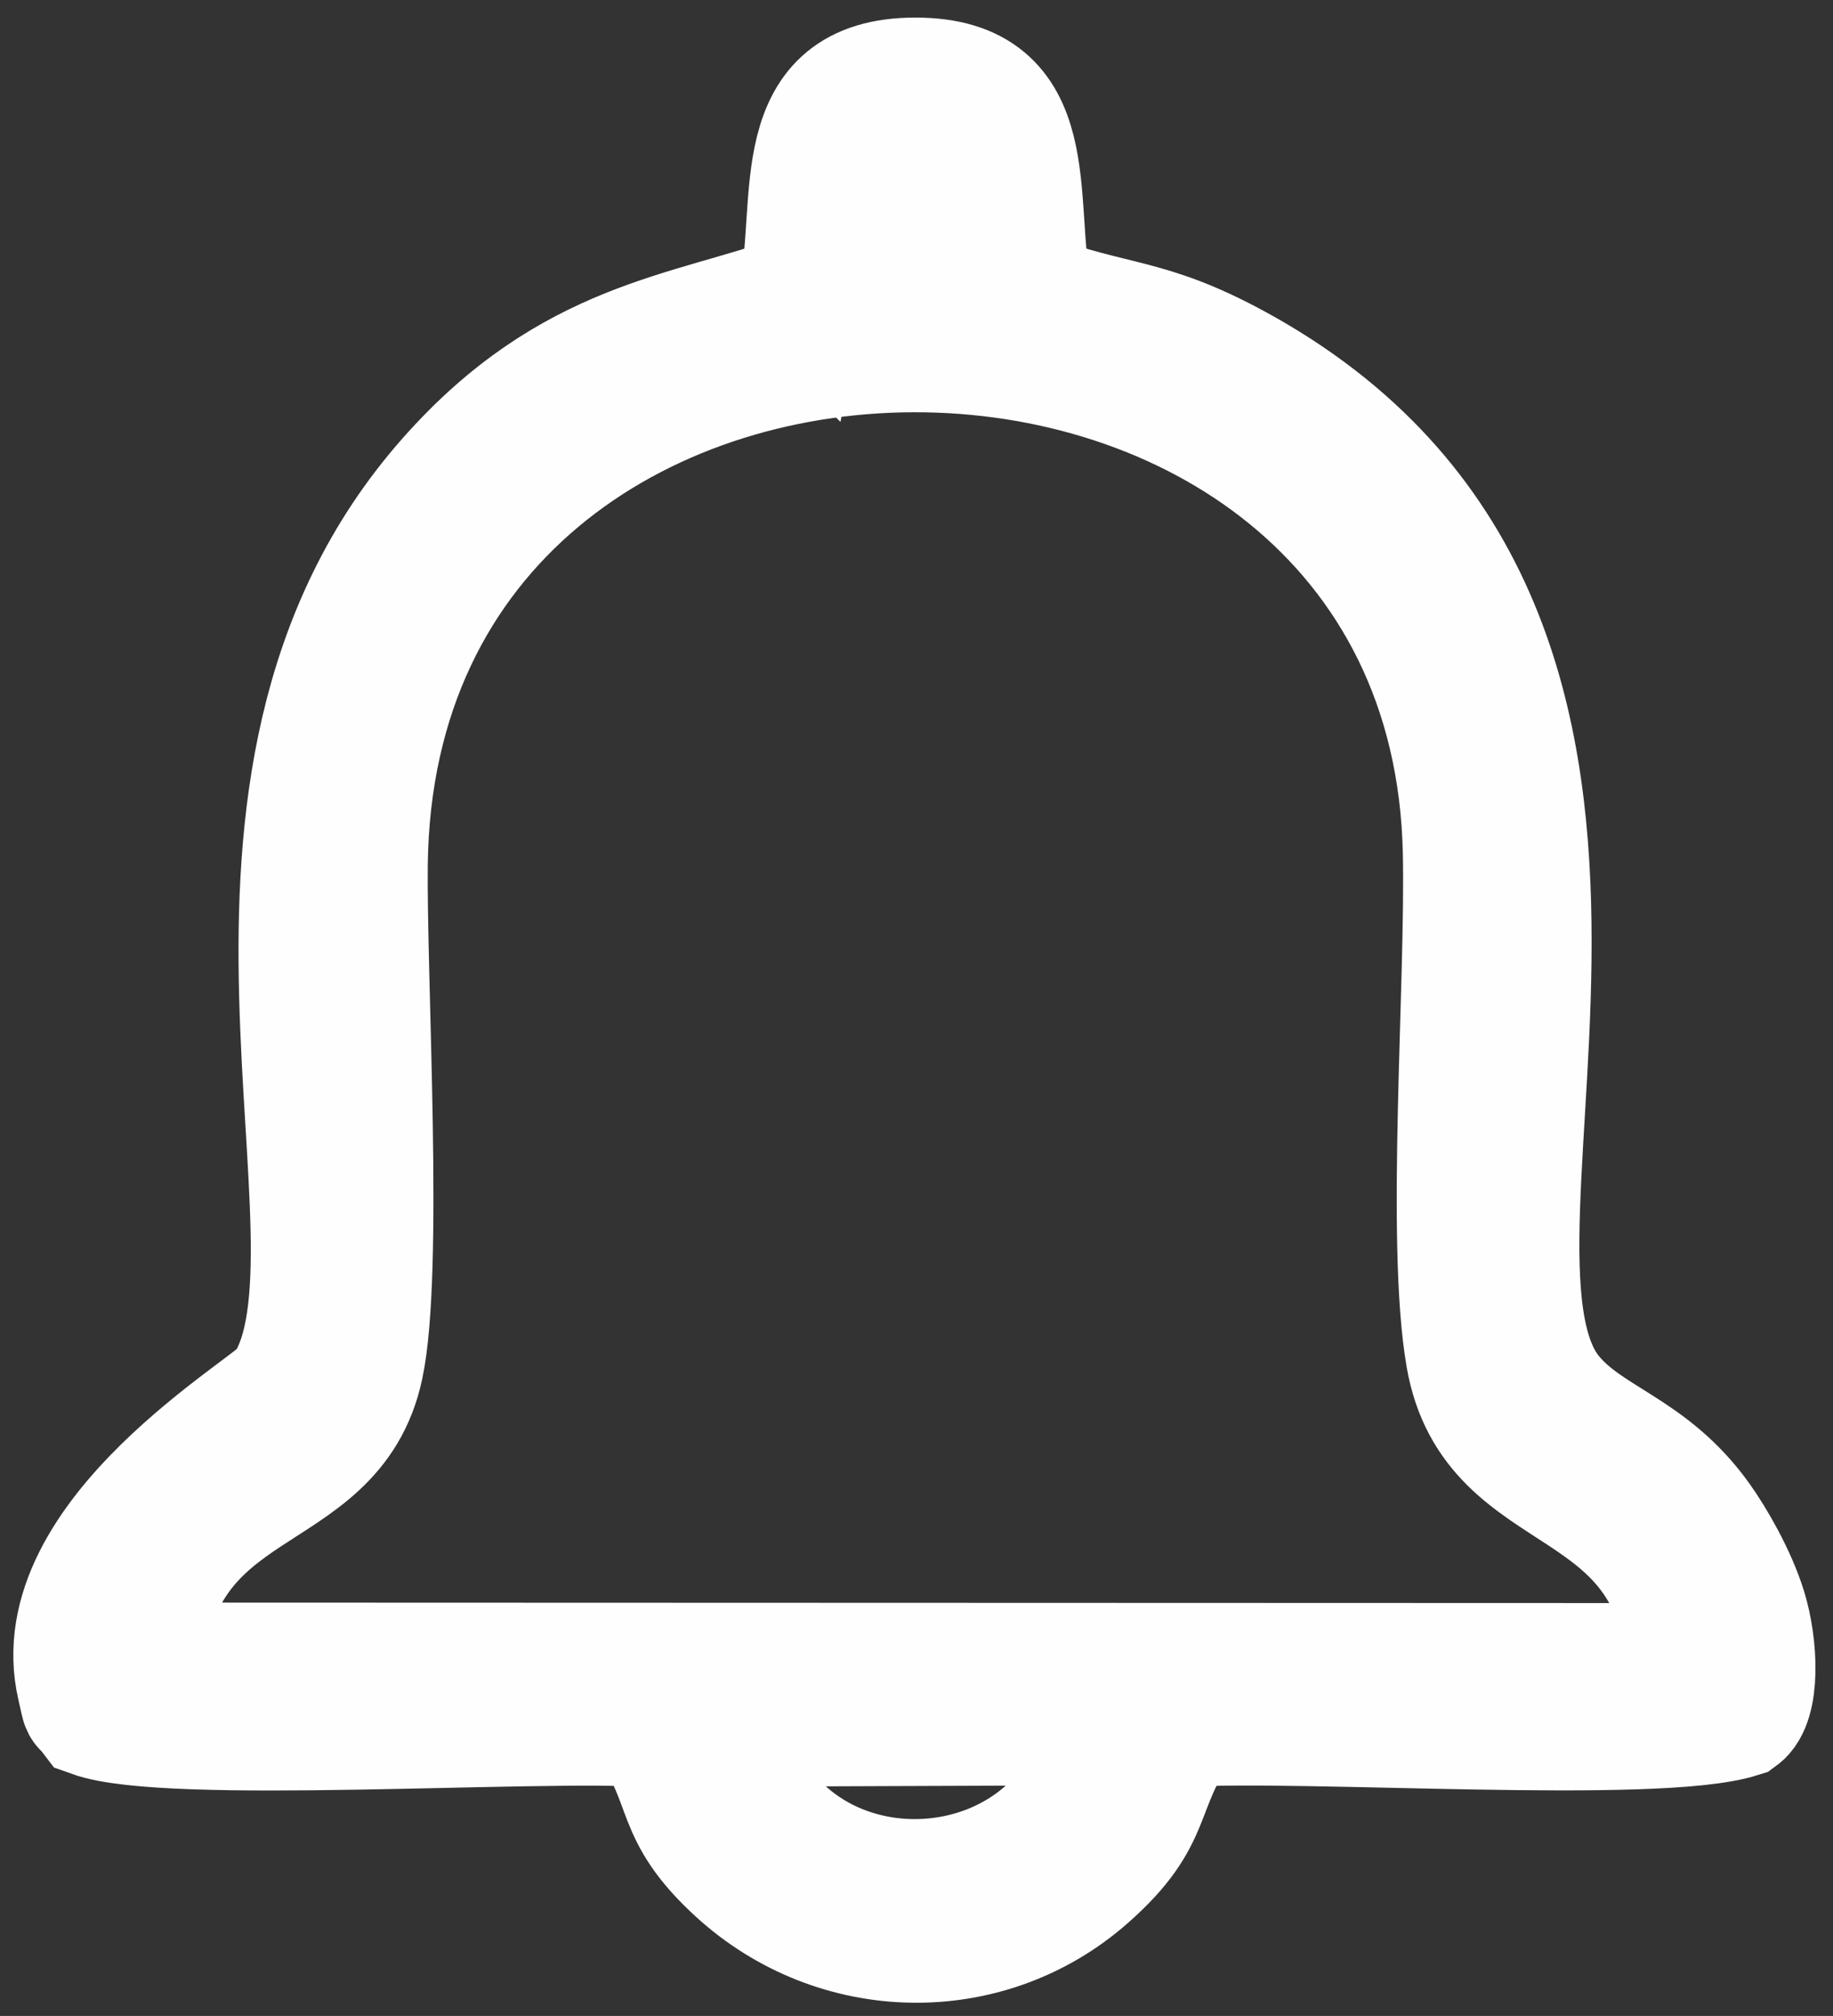 <?xml version="1.0" encoding="UTF-8"?>
<!DOCTYPE svg PUBLIC "-//W3C//DTD SVG 1.1//EN" "http://www.w3.org/Graphics/SVG/1.1/DTD/svg11.dtd">
<!-- Creator: CorelDRAW -->
<svg xmlns="http://www.w3.org/2000/svg" xml:space="preserve" width="59.469mm" height="65.39mm" version="1.1" style="shape-rendering:geometricPrecision; text-rendering:geometricPrecision; image-rendering:optimizeQuality; fill-rule:evenodd; clip-rule:evenodd"
viewBox="0 0 5946.9 6539"
 xmlns:xlink="http://www.w3.org/1999/xlink"
 xmlns:xodm="http://www.corel.com/coreldraw/odm/2003">
 <rect x="0" y="0" width="5946.9" height="6539" fill="#333333" stroke="none"/>
 <defs>
  <style type="text/css">
   <![CDATA[
    .str0 {stroke:#FEFEFE;stroke-width:400;stroke-miterlimit:22.926}
    .fil0 {fill:#FEFEFE}
   ]]>
  </style>
 </defs>
 <g id="Camada_x0020_1">
  <path class="fil0 str0" d="M2351.64 5595.46l1236.45 -4.62c-121.52,661.05 -1088.32,696.31 -1236.45,4.62zm3128.5 -195.59l-5022.18 -1.65c66.17,-638.67 617.72,-508.5 716,-965.67 65.88,-306.4 9.65,-1251.59 13.92,-1628.63 25.16,-2223.21 3517.25,-2208.16 3563.43,-39.51 9.18,430.97 -55.54,1261.67 9.59,1636.38 86.7,498.79 661.24,350.81 719.24,999.08zm-2661.48 -4678.86c0,-179.24 -4.41,-156.82 78.18,-263.3l145.88 3.82c111.84,138.83 82.5,231.41 74.1,487.21l-295.4 -8.78 -2.76 -218.95zm-220.75 235.83c-366.47,132.4 -743.46,147.65 -1140.7,595.93 -877.67,990.48 -228.67,2499.24 -531.76,2949.41 -44.08,65.46 -783.23,484.73 -670.56,967.64 20.67,88.57 5.2,44.78 43.62,95.24 245.98,88.58 1423.26,7.9 1809.3,31.64 138.36,198.74 72.22,278.05 284.36,472.37 321.52,294.55 809.43,304.42 1133.95,19.26 226.28,-198.83 156.48,-278.44 305.63,-491.7 404.31,-24.68 1541.59,55.93 1812.57,-30 61.03,-44.55 54.76,-225.63 17.56,-346.43 -33.08,-107.41 -102.12,-226.55 -149.09,-292.13 -163.01,-227.6 -359.13,-254.33 -480.95,-403.88 -398.39,-489.06 558.05,-2480.33 -1026.77,-3339.62 -282.42,-153.13 -385.85,-126.45 -663.17,-227.73 -57.69,-314.97 41.12,-700.08 -372.13,-699.86 -412.63,0.21 -314.96,384.61 -371.86,699.86z"/>
 </g>
</svg>
